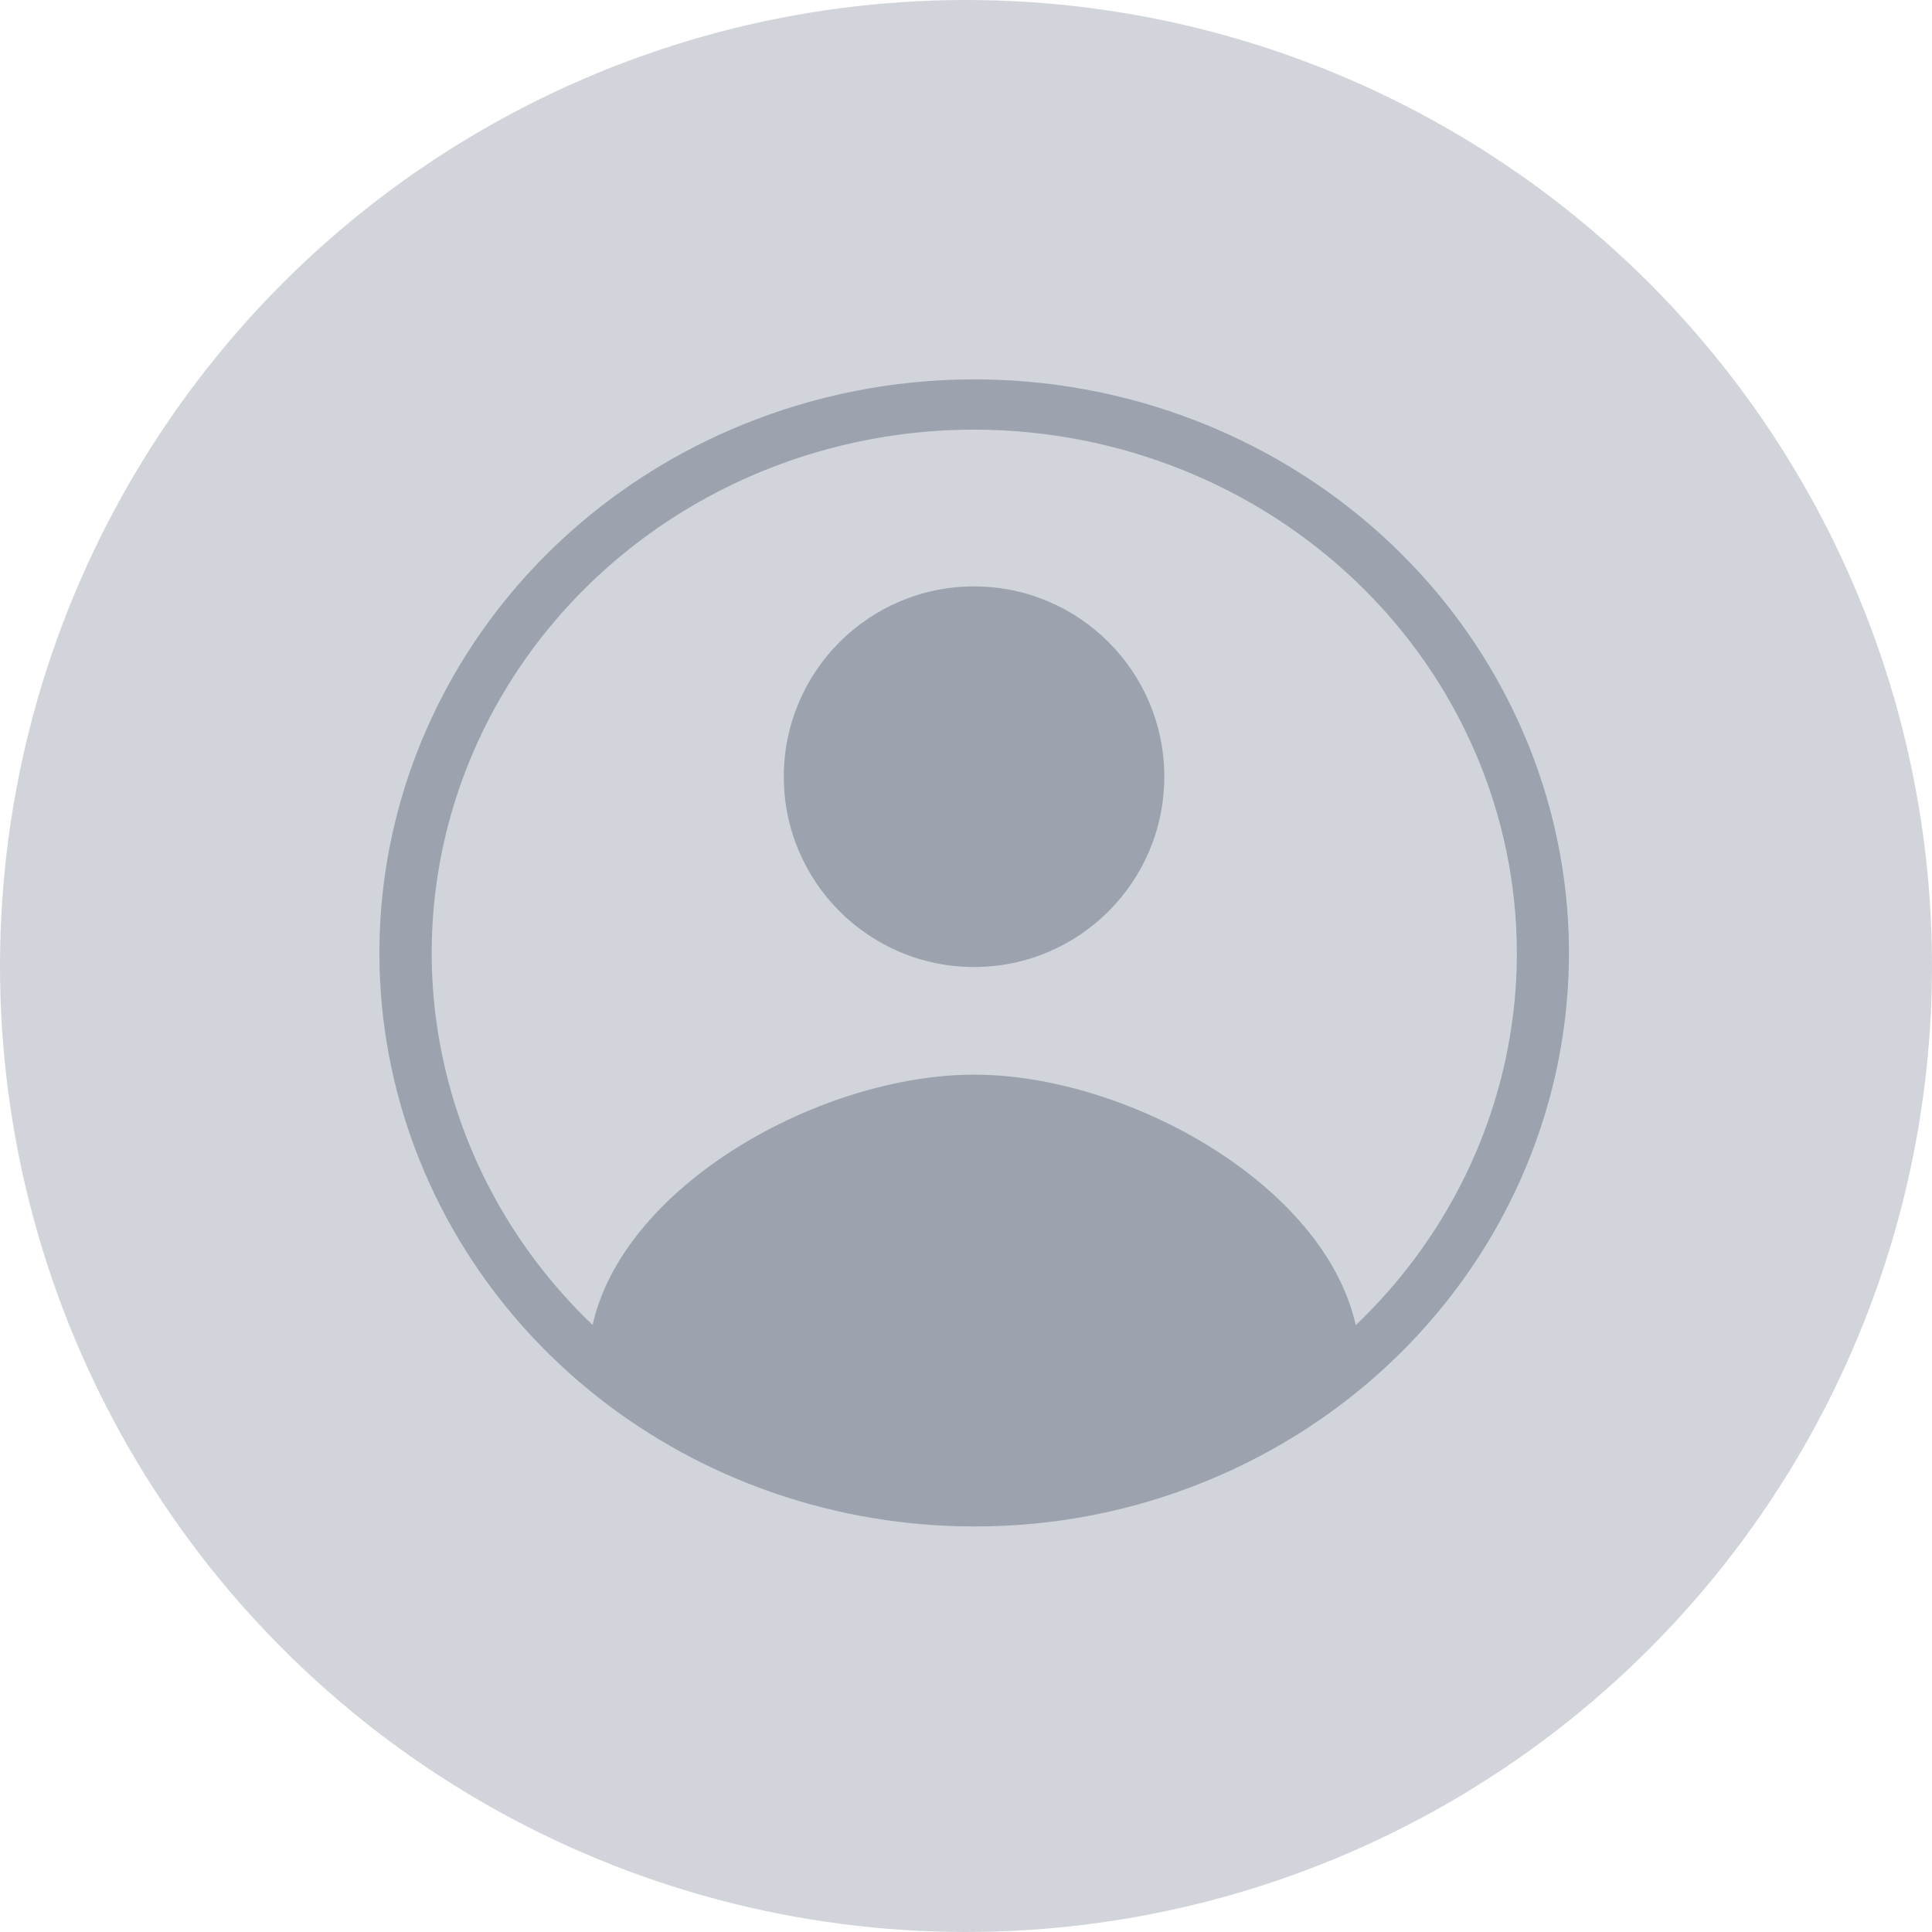 <svg width="48" height="48" viewBox="0 0 48 48" fill="none" xmlns="http://www.w3.org/2000/svg">
<g id="Group 624869">
<g id="Group 624859">
<circle id="Ellipse 2" cx="24" cy="24" r="24" fill="#D1D5DB"/>
</g>
<g id="Group 624868">
<g id="Group 624910">
<g id="Layer 1">
<path id="Vector" d="M33.792 33.891C33.792 34.253 28.77 37.516 24.203 37.516C19.718 37.516 14.613 34.498 14.613 33.891C14.613 29.919 20.085 26.699 24.203 26.699C28.321 26.699 33.792 29.919 33.792 33.891Z" fill="#9CA3AF"/>
<path id="Vector_2" d="M24.206 37.924C20.796 37.926 17.49 36.79 14.85 34.709C12.209 32.627 10.397 29.729 9.72 26.505C9.043 23.281 9.543 19.931 11.136 17.023C12.728 14.114 15.315 11.827 18.457 10.548C22.067 9.078 26.134 9.05 29.765 10.472C33.395 11.895 36.291 14.649 37.816 18.131C39.341 21.613 39.369 25.536 37.895 29.038C36.421 32.54 33.565 35.334 29.955 36.804C28.136 37.548 26.181 37.929 24.206 37.924ZM24.206 10.674C21.54 10.674 18.933 11.436 16.716 12.865C14.5 14.294 12.772 16.325 11.752 18.701C10.731 21.076 10.464 23.691 10.985 26.213C11.505 28.735 12.789 31.052 14.674 32.871C16.559 34.689 18.961 35.928 21.576 36.429C24.191 36.931 26.901 36.673 29.364 35.689C31.828 34.705 33.933 33.039 35.414 30.9C36.895 28.762 37.686 26.248 37.686 23.677C37.682 20.229 36.261 16.924 33.733 14.486C31.206 12.049 27.78 10.678 24.206 10.674Z" fill="#9CA3AF"/>
</g>
<ellipse id="Ellipse 5" cx="24.2" cy="19.297" rx="4.727" ry="4.728" fill="#9CA3AF"/>
</g>
</g>
</g>
</svg>
